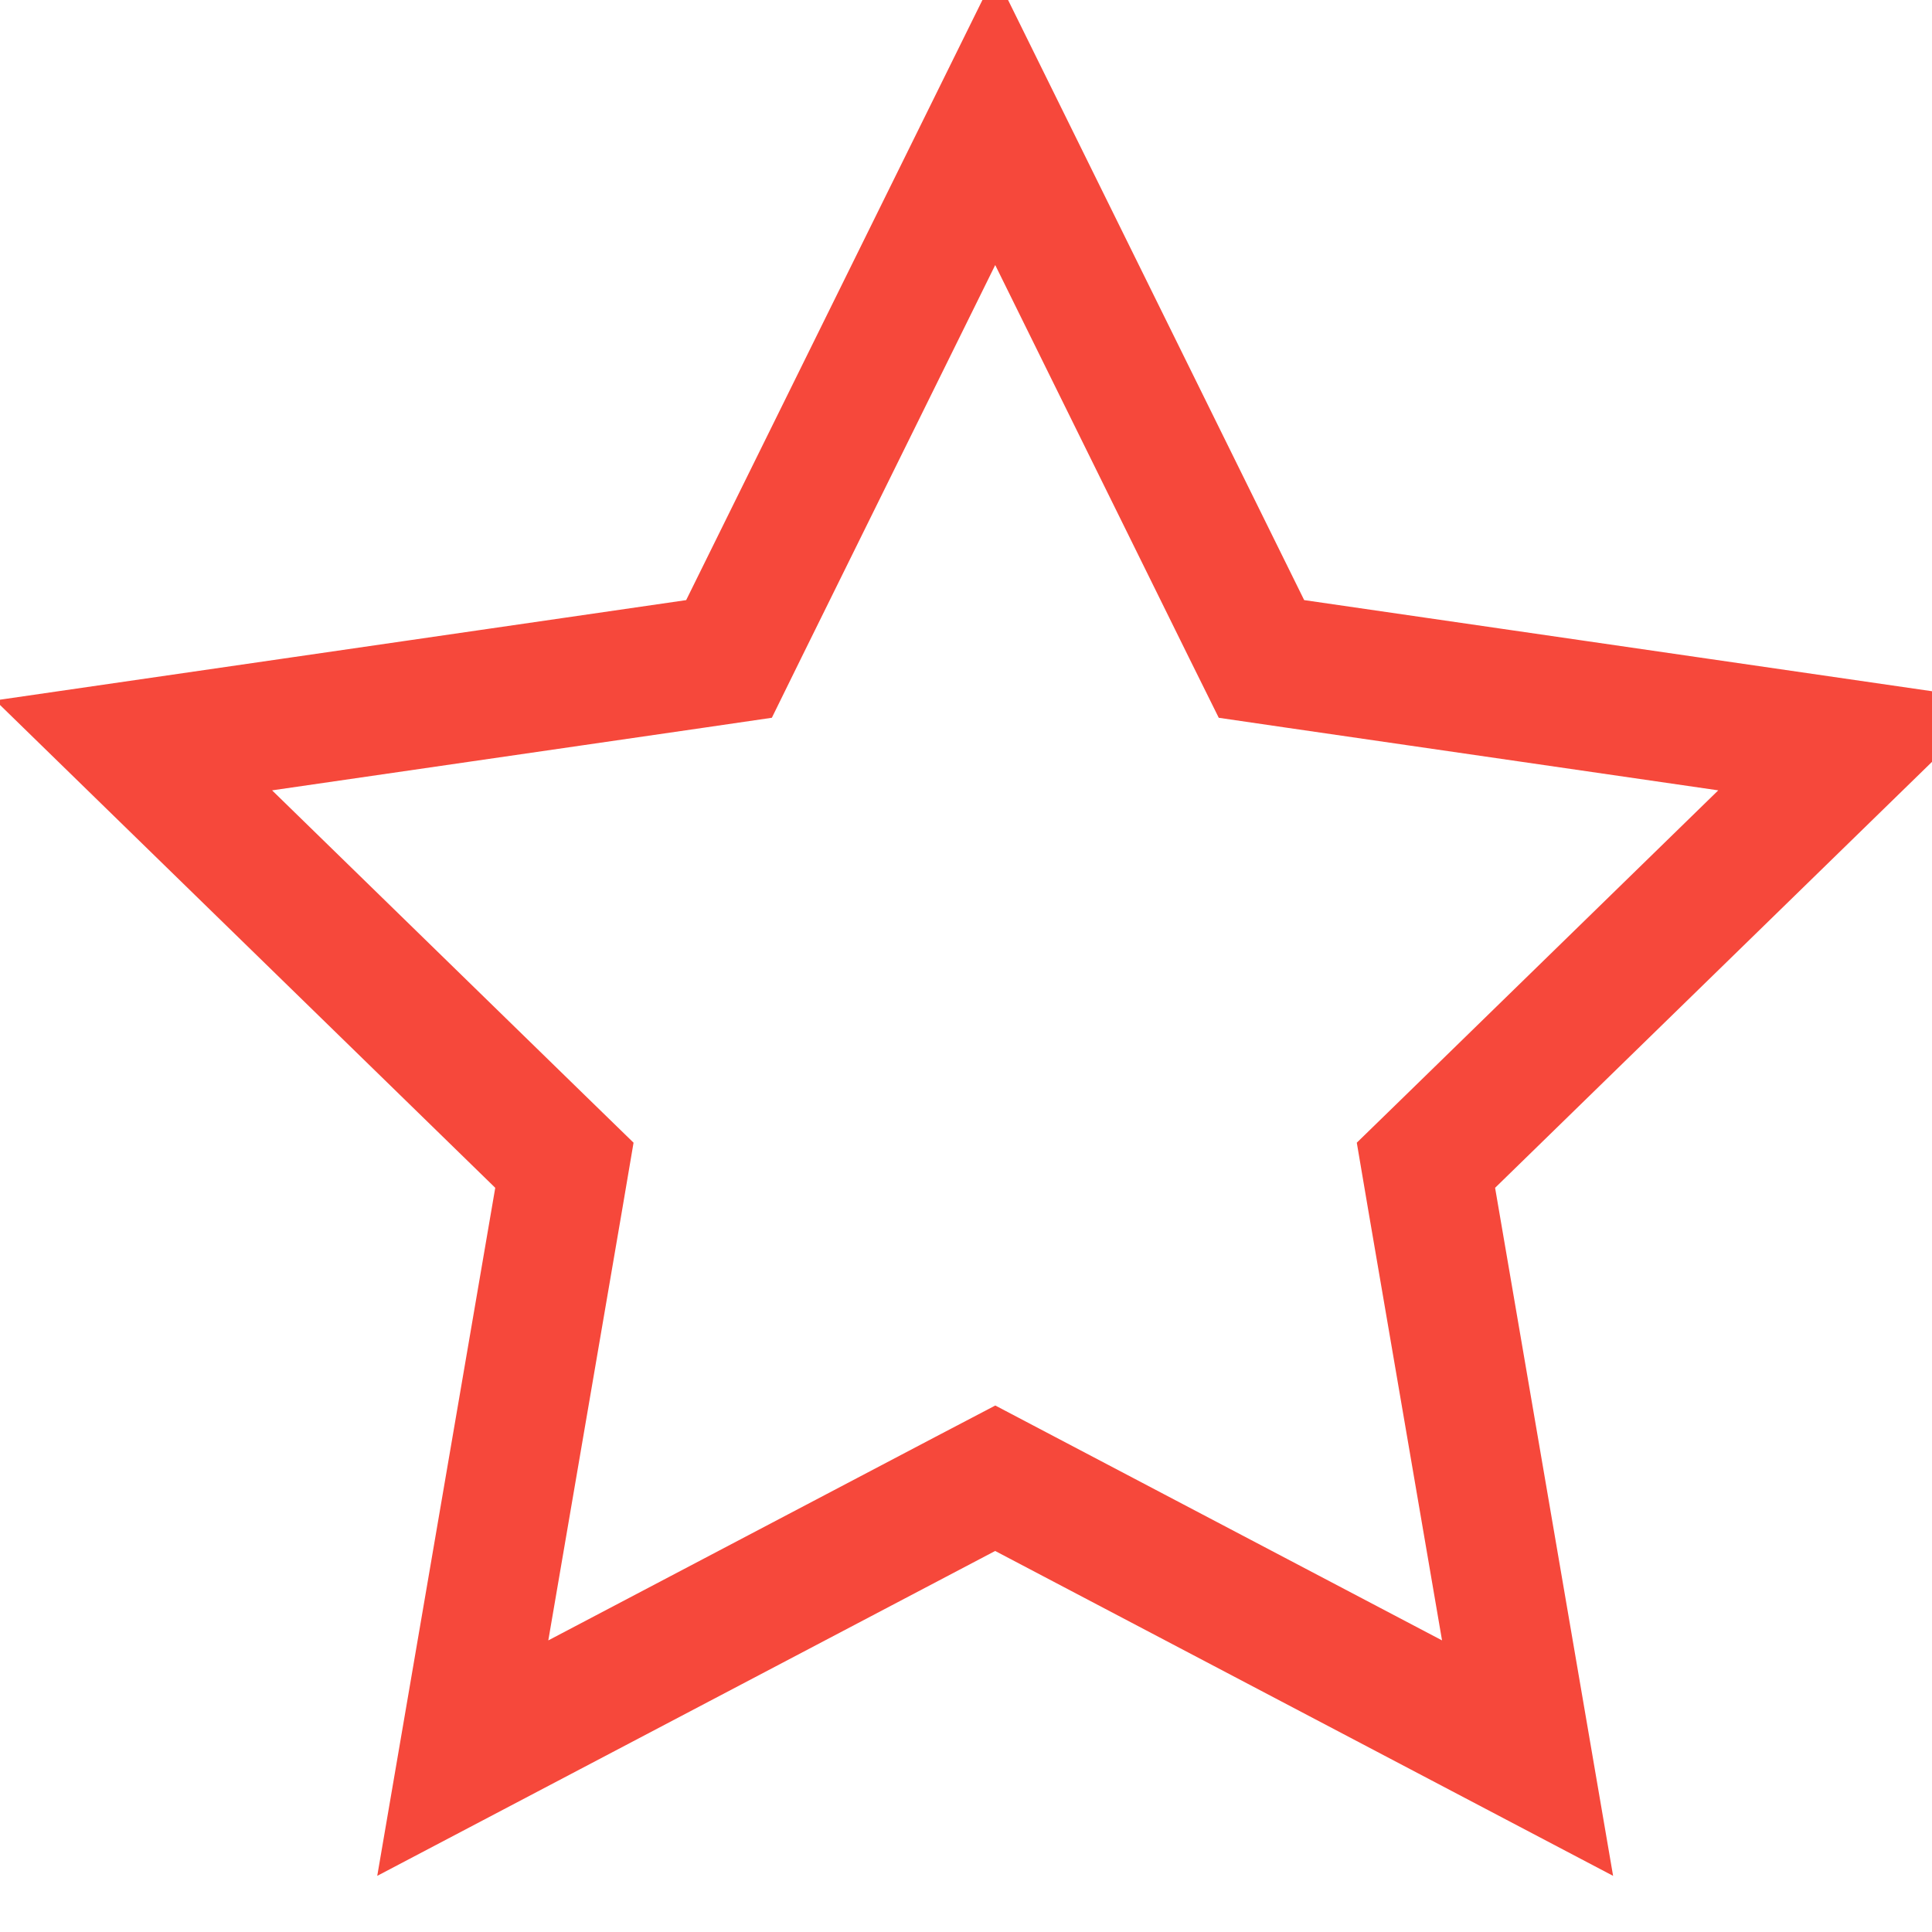 <svg width="15" height="15" viewBox="0 0 15 15" fill="none" xmlns="http://www.w3.org/2000/svg">
<path d="M3.568 13.797C3.568 13.797 3.568 13.797 3.568 13.797M3.568 13.797L3.568 13.797L3.568 13.797M3.568 13.797L3.568 13.797M3.568 13.797L3.568 13.797M9.677 4.88L9.794 5.116L10.054 5.154L14.415 5.787L11.259 8.864L11.071 9.047L11.115 9.306L11.86 13.65L7.959 11.599L7.727 11.477L7.494 11.599L3.593 13.65L4.338 9.306L4.382 9.047L4.194 8.864L1.038 5.787L5.4 5.154L5.66 5.116L5.776 4.88L7.727 0.928L9.677 4.88ZM14.522 5.683L14.522 5.683L14.522 5.683ZM7.661 0.794L7.661 0.794C7.661 0.794 7.661 0.794 7.661 0.794L7.661 0.794Z" stroke="#F6483B"/>
</svg>
